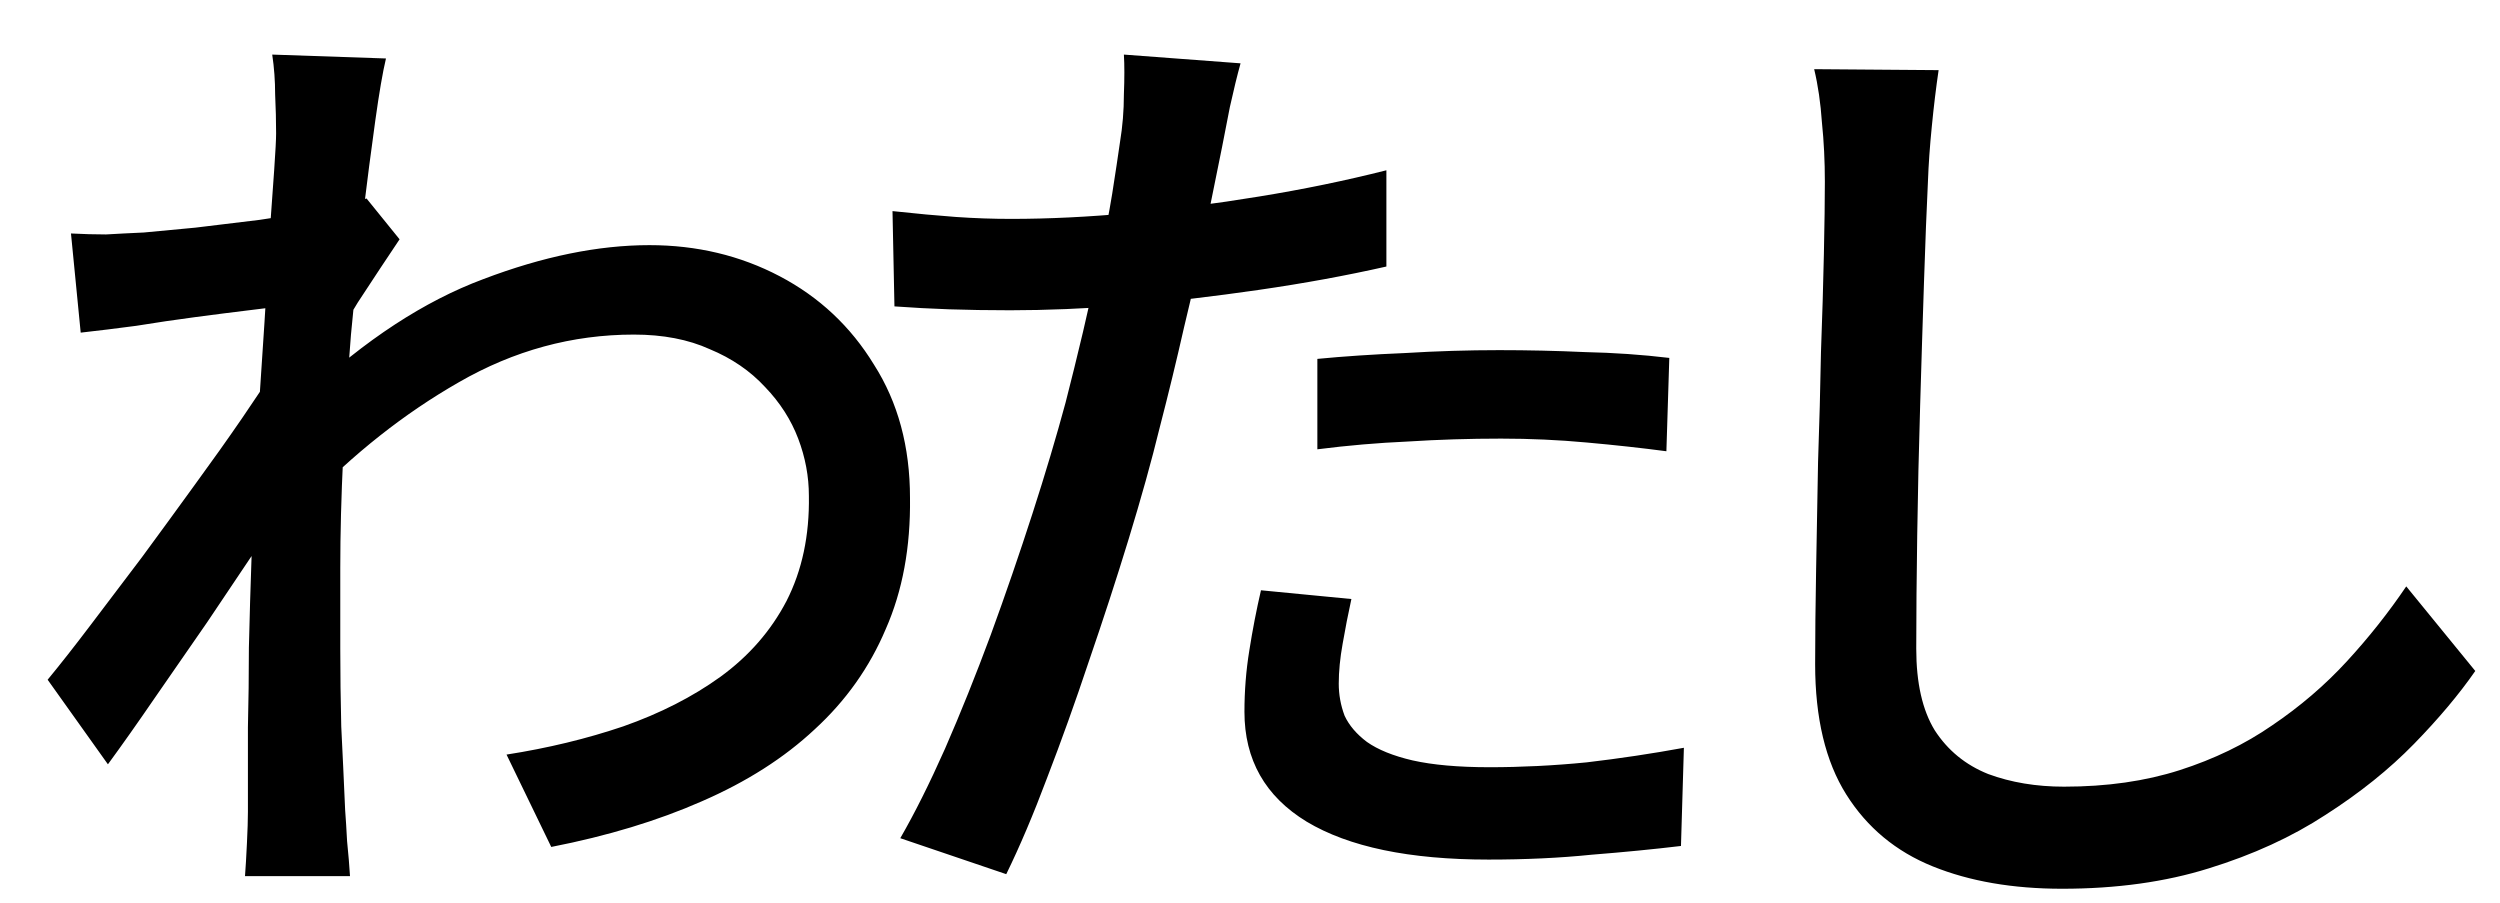 <svg width="36" height="13" viewBox="0 0 36 13" fill="none" xmlns="http://www.w3.org/2000/svg">
<path d="M7.294 10.866C7.891 10.773 8.451 10.637 8.974 10.46C9.506 10.273 9.973 10.035 10.374 9.746C10.785 9.447 11.102 9.083 11.326 8.654C11.55 8.215 11.657 7.711 11.648 7.142C11.648 6.862 11.597 6.587 11.494 6.316C11.391 6.045 11.233 5.798 11.018 5.574C10.803 5.341 10.537 5.159 10.22 5.028C9.912 4.888 9.548 4.818 9.128 4.818C8.241 4.818 7.401 5.047 6.608 5.504C5.824 5.952 5.091 6.531 4.41 7.24V5.686C5.259 4.893 6.109 4.337 6.958 4.02C7.817 3.693 8.615 3.53 9.352 3.53C10.033 3.53 10.659 3.679 11.228 3.978C11.797 4.277 12.25 4.701 12.586 5.252C12.931 5.793 13.104 6.433 13.104 7.17C13.113 7.879 12.997 8.509 12.754 9.06C12.521 9.611 12.18 10.091 11.732 10.502C11.293 10.913 10.752 11.258 10.108 11.538C9.473 11.818 8.75 12.037 7.938 12.196L7.294 10.866ZM4.13 4.398C3.999 4.417 3.817 4.44 3.584 4.468C3.351 4.496 3.094 4.529 2.814 4.566C2.534 4.603 2.249 4.645 1.96 4.692C1.68 4.729 1.414 4.762 1.162 4.79L1.022 3.362C1.199 3.371 1.367 3.376 1.526 3.376C1.685 3.367 1.867 3.357 2.072 3.348C2.277 3.329 2.525 3.306 2.814 3.278C3.113 3.241 3.421 3.203 3.738 3.166C4.055 3.119 4.349 3.073 4.62 3.026C4.9 2.97 5.119 2.914 5.278 2.858L5.754 3.446C5.679 3.558 5.586 3.698 5.474 3.866C5.371 4.025 5.264 4.188 5.152 4.356C5.049 4.524 4.961 4.673 4.886 4.804L4.284 7.03C4.125 7.273 3.929 7.562 3.696 7.898C3.472 8.234 3.234 8.589 2.982 8.962C2.73 9.326 2.478 9.69 2.226 10.054C1.983 10.409 1.759 10.726 1.554 11.006L0.686 9.788C0.863 9.573 1.069 9.312 1.302 9.004C1.535 8.696 1.783 8.369 2.044 8.024C2.305 7.669 2.557 7.324 2.8 6.988C3.052 6.643 3.281 6.321 3.486 6.022C3.691 5.723 3.855 5.476 3.976 5.28L4.018 4.72L4.13 4.398ZM3.976 1.92C3.976 1.743 3.971 1.556 3.962 1.36C3.962 1.164 3.948 0.973 3.92 0.786L5.558 0.842C5.511 1.038 5.46 1.337 5.404 1.738C5.348 2.139 5.287 2.606 5.222 3.138C5.166 3.67 5.11 4.23 5.054 4.818C5.007 5.406 4.97 5.989 4.942 6.568C4.914 7.147 4.9 7.683 4.9 8.178C4.9 8.579 4.9 8.967 4.9 9.34C4.9 9.713 4.905 10.087 4.914 10.46C4.933 10.833 4.951 11.235 4.97 11.664C4.979 11.785 4.989 11.935 4.998 12.112C5.017 12.299 5.031 12.467 5.04 12.616H3.528C3.537 12.495 3.547 12.336 3.556 12.14C3.565 11.953 3.57 11.804 3.57 11.692C3.57 11.244 3.57 10.838 3.57 10.474C3.579 10.101 3.584 9.718 3.584 9.326C3.593 8.925 3.607 8.453 3.626 7.912C3.626 7.697 3.635 7.417 3.654 7.072C3.673 6.727 3.696 6.344 3.724 5.924C3.752 5.504 3.78 5.079 3.808 4.65C3.836 4.221 3.859 3.815 3.878 3.432C3.906 3.049 3.929 2.723 3.948 2.452C3.967 2.181 3.976 2.004 3.976 1.92ZM17.864 0.912C17.817 1.08 17.766 1.29 17.71 1.542C17.663 1.785 17.626 1.976 17.598 2.116C17.533 2.443 17.453 2.835 17.36 3.292C17.276 3.74 17.173 4.211 17.052 4.706C16.94 5.201 16.823 5.681 16.702 6.148C16.581 6.643 16.431 7.179 16.254 7.758C16.077 8.337 15.885 8.925 15.68 9.522C15.484 10.11 15.283 10.67 15.078 11.202C14.882 11.725 14.686 12.187 14.49 12.588L12.964 12.07C13.169 11.715 13.384 11.286 13.608 10.782C13.832 10.269 14.051 9.723 14.266 9.144C14.481 8.556 14.681 7.973 14.868 7.394C15.055 6.815 15.213 6.283 15.344 5.798C15.428 5.471 15.512 5.131 15.596 4.776C15.68 4.412 15.759 4.062 15.834 3.726C15.909 3.39 15.969 3.077 16.016 2.788C16.063 2.489 16.1 2.242 16.128 2.046C16.165 1.822 16.184 1.593 16.184 1.36C16.193 1.127 16.193 0.935 16.184 0.786L17.864 0.912ZM14.56 3.152C15.101 3.152 15.675 3.124 16.282 3.068C16.889 3.012 17.505 2.933 18.13 2.83C18.765 2.727 19.376 2.601 19.964 2.452V3.838C19.385 3.969 18.774 4.081 18.13 4.174C17.486 4.267 16.856 4.342 16.24 4.398C15.624 4.445 15.059 4.468 14.546 4.468C14.229 4.468 13.935 4.463 13.664 4.454C13.403 4.445 13.141 4.431 12.88 4.412L12.852 3.04C13.197 3.077 13.501 3.105 13.762 3.124C14.033 3.143 14.299 3.152 14.56 3.152ZM18.97 5.168C19.353 5.131 19.773 5.103 20.23 5.084C20.687 5.056 21.14 5.042 21.588 5.042C21.999 5.042 22.409 5.051 22.82 5.07C23.24 5.079 23.646 5.107 24.038 5.154L23.996 6.498C23.641 6.451 23.259 6.409 22.848 6.372C22.447 6.335 22.036 6.316 21.616 6.316C21.159 6.316 20.711 6.33 20.272 6.358C19.843 6.377 19.409 6.414 18.97 6.47V5.168ZM19.46 8.626C19.413 8.841 19.371 9.055 19.334 9.27C19.297 9.475 19.278 9.667 19.278 9.844C19.278 10.003 19.306 10.157 19.362 10.306C19.427 10.446 19.535 10.572 19.684 10.684C19.843 10.796 20.062 10.885 20.342 10.95C20.631 11.015 21 11.048 21.448 11.048C21.905 11.048 22.372 11.025 22.848 10.978C23.324 10.922 23.791 10.852 24.248 10.768L24.206 12.182C23.814 12.229 23.385 12.271 22.918 12.308C22.461 12.355 21.966 12.378 21.434 12.378C20.295 12.378 19.423 12.196 18.816 11.832C18.219 11.468 17.92 10.941 17.92 10.25C17.92 9.951 17.943 9.657 17.99 9.368C18.037 9.069 18.093 8.78 18.158 8.5L19.46 8.626ZM27.916 1.01C27.879 1.262 27.846 1.533 27.818 1.822C27.79 2.102 27.771 2.368 27.762 2.62C27.743 3.003 27.725 3.479 27.706 4.048C27.687 4.608 27.669 5.205 27.65 5.84C27.631 6.465 27.617 7.086 27.608 7.702C27.599 8.309 27.594 8.855 27.594 9.34C27.594 9.835 27.683 10.227 27.86 10.516C28.047 10.805 28.303 11.015 28.63 11.146C28.957 11.267 29.321 11.328 29.722 11.328C30.338 11.328 30.893 11.249 31.388 11.09C31.883 10.931 32.326 10.717 32.718 10.446C33.119 10.175 33.479 9.867 33.796 9.522C34.113 9.177 34.398 8.817 34.65 8.444L35.644 9.662C35.411 9.998 35.117 10.348 34.762 10.712C34.407 11.076 33.983 11.417 33.488 11.734C33.003 12.051 32.443 12.308 31.808 12.504C31.183 12.7 30.478 12.798 29.694 12.798C28.985 12.798 28.364 12.691 27.832 12.476C27.3 12.261 26.885 11.916 26.586 11.44C26.287 10.964 26.138 10.339 26.138 9.564C26.138 9.163 26.143 8.71 26.152 8.206C26.161 7.702 26.171 7.184 26.18 6.652C26.199 6.111 26.213 5.583 26.222 5.07C26.241 4.557 26.255 4.085 26.264 3.656C26.273 3.227 26.278 2.881 26.278 2.62C26.278 2.321 26.264 2.037 26.236 1.766C26.217 1.486 26.18 1.229 26.124 0.996L27.916 1.01Z" fill="black"/>
</svg>
